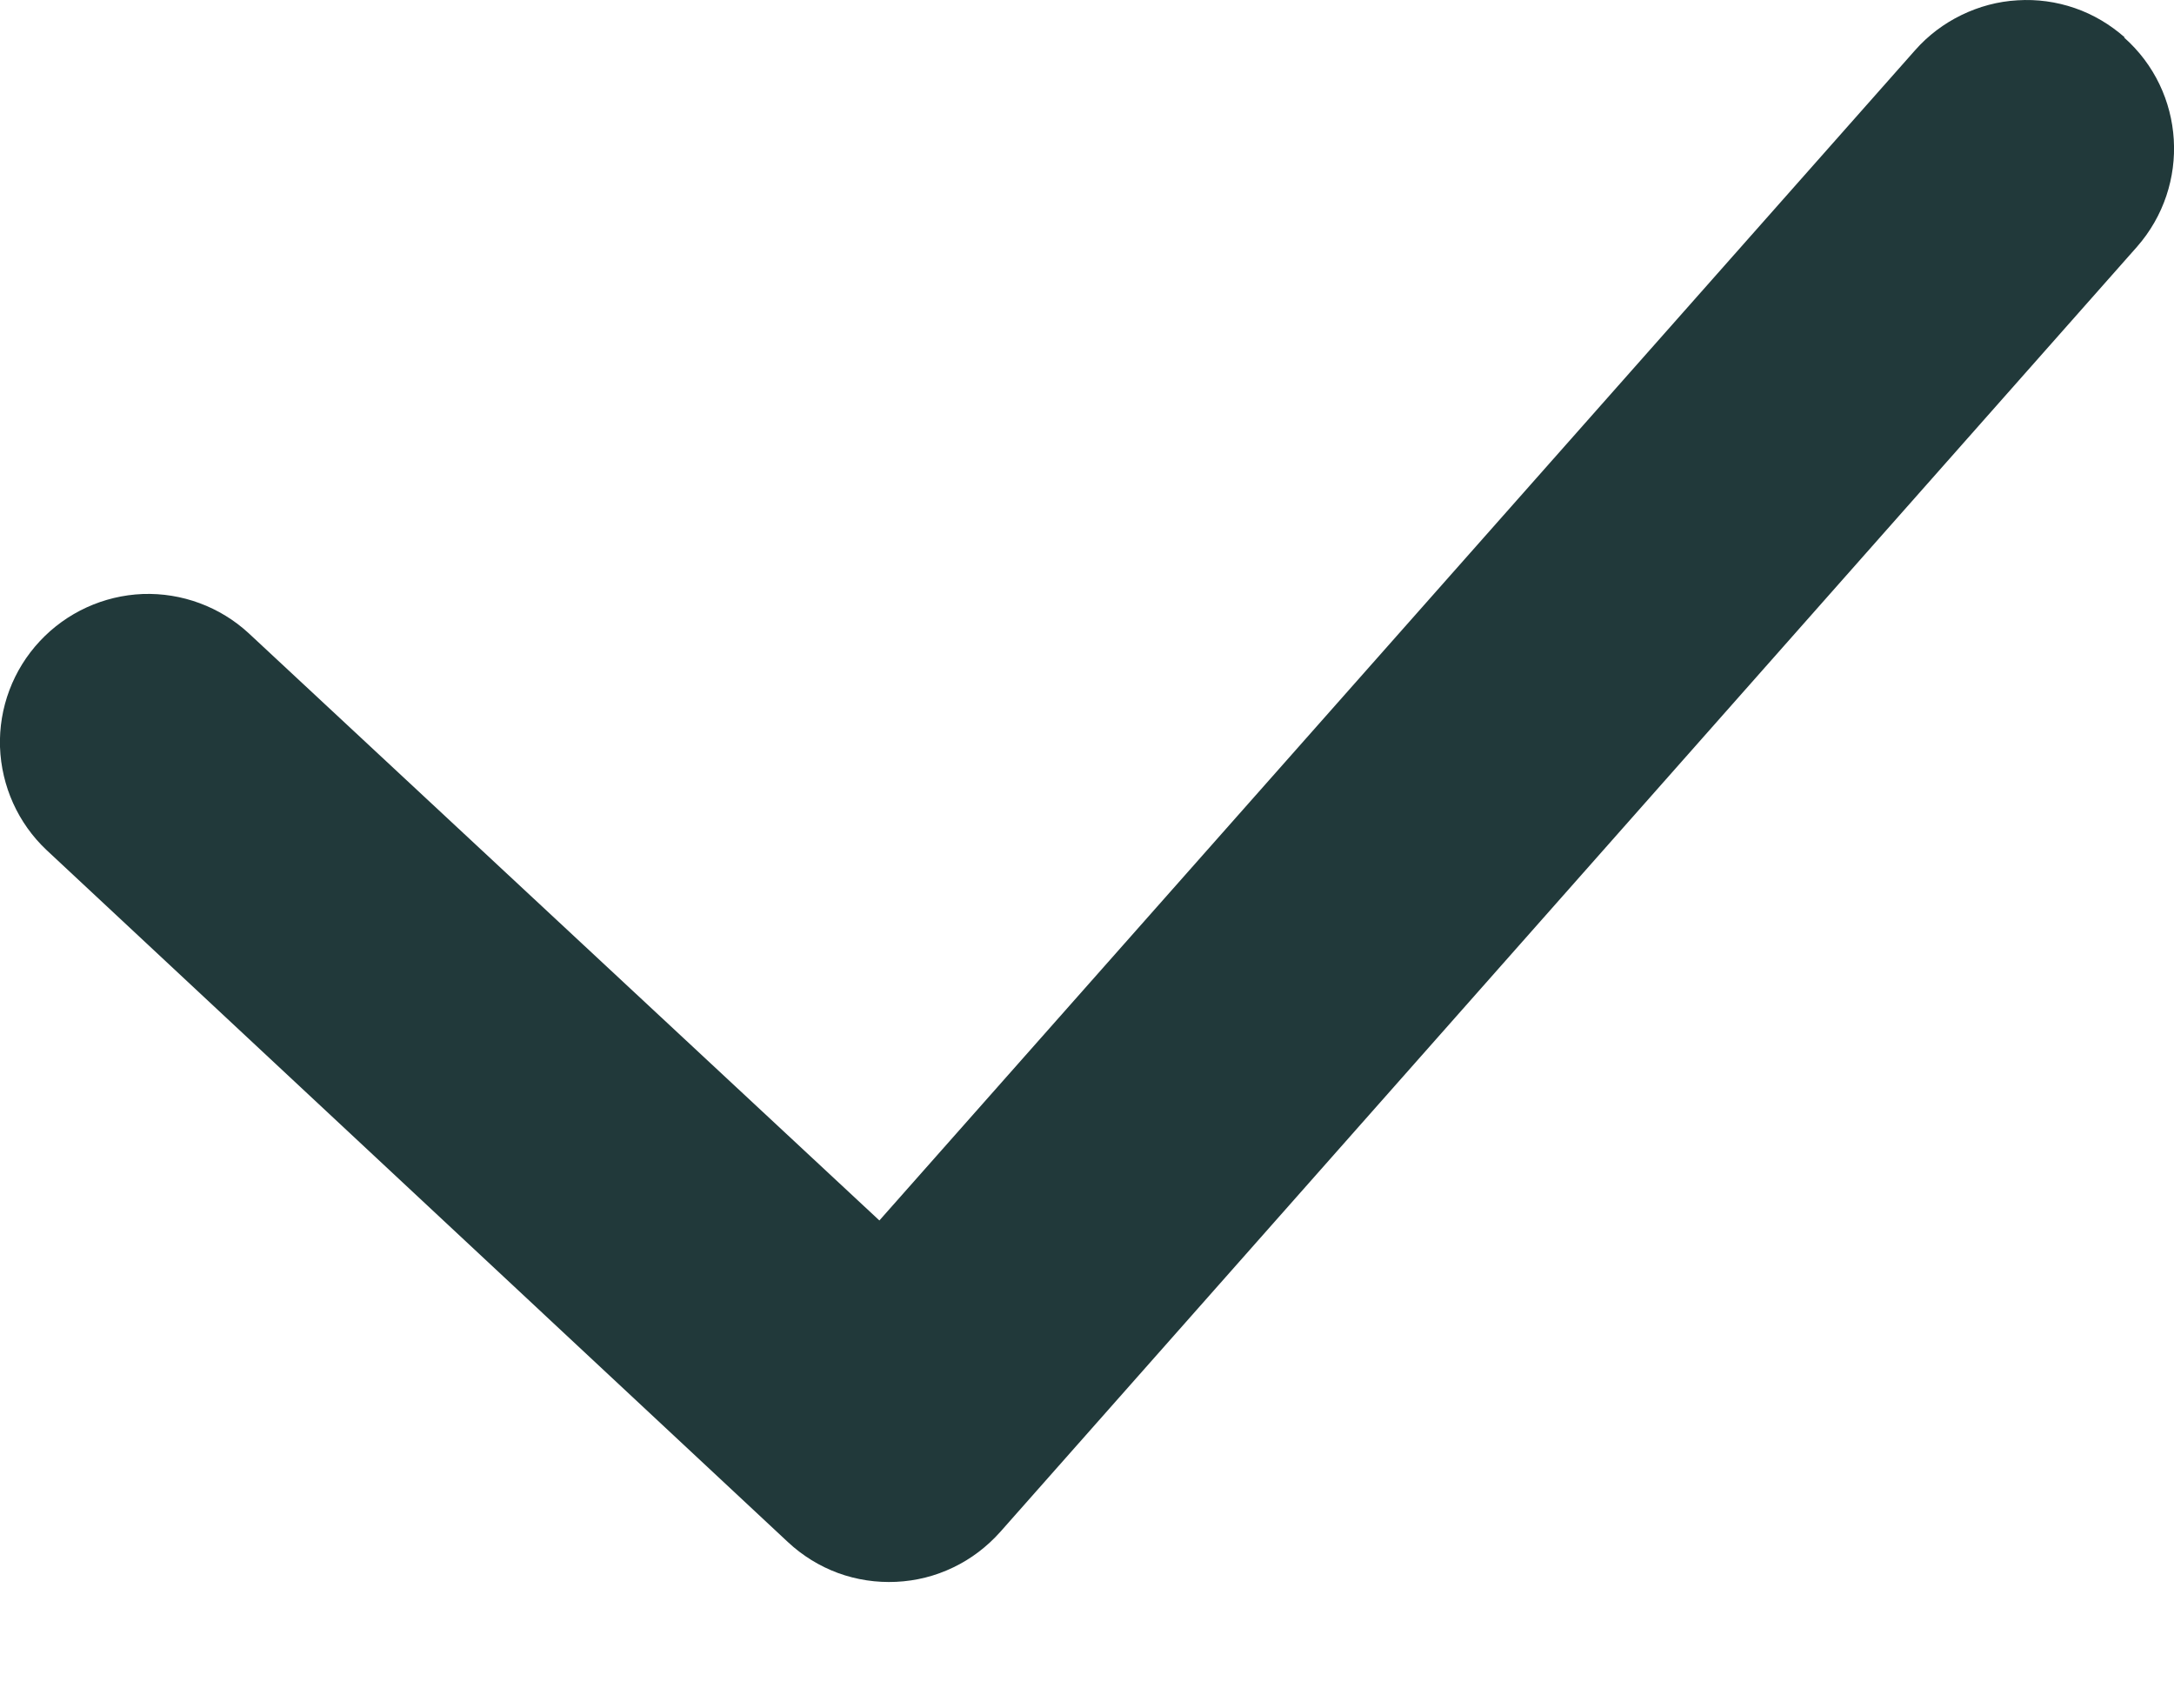 <svg width="14" height="11" viewBox="0 0 14 11" fill="none" xmlns="http://www.w3.org/2000/svg">
<path fill-rule="evenodd" clip-rule="evenodd" d="M13.678 0.241C14.073 0.59 14.11 1.193 13.761 1.59L6.441 9.865C6.356 9.96 6.254 10.038 6.139 10.093C6.023 10.149 5.899 10.18 5.771 10.186C5.644 10.192 5.516 10.173 5.396 10.129C5.277 10.085 5.167 10.017 5.074 9.93L0.3 5.474C0.116 5.301 0.009 5.062 0 4.81C-0.008 4.558 0.084 4.313 0.257 4.128C0.429 3.944 0.667 3.835 0.919 3.825C1.171 3.816 1.417 3.907 1.602 4.078L5.663 7.859L12.334 0.322C12.417 0.228 12.518 0.152 12.631 0.097C12.744 0.042 12.866 0.009 12.992 0.002C13.117 -0.006 13.242 0.011 13.361 0.052C13.48 0.093 13.589 0.158 13.683 0.241H13.678Z" fill="#21393A"/>
</svg>
